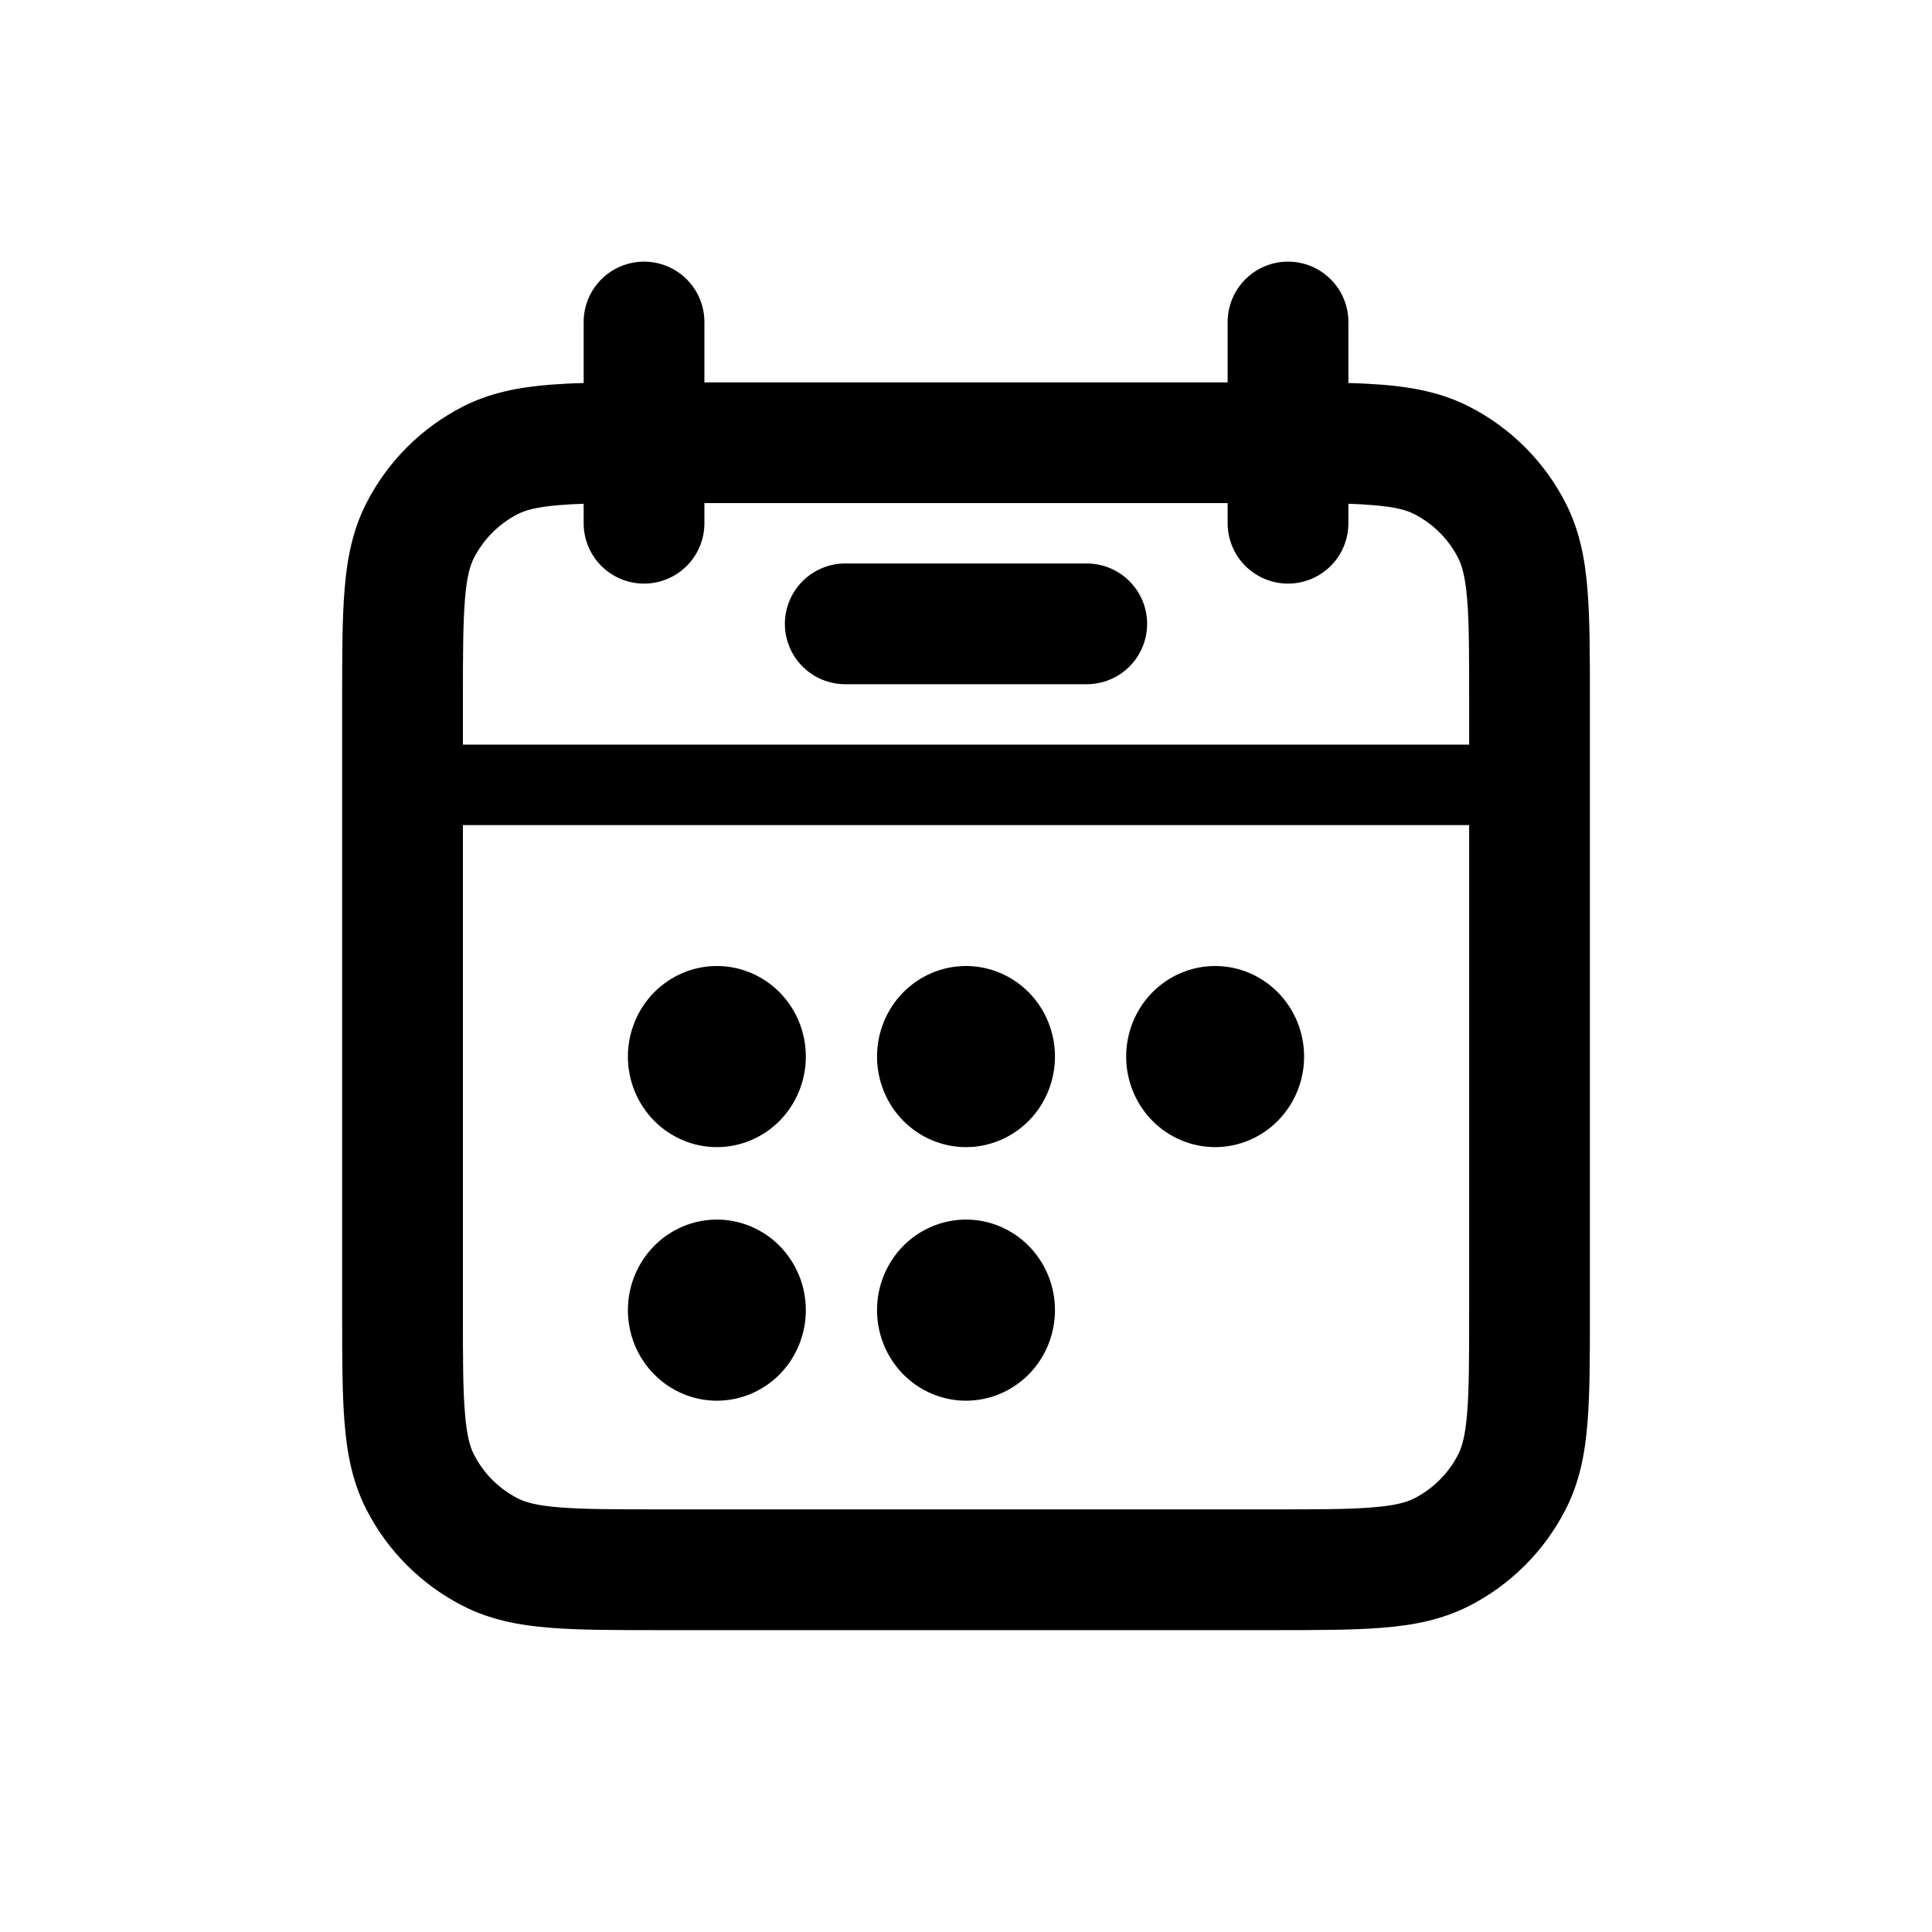 <svg width="40" height="40" viewBox="0 0 40 40" fill="none" xmlns="http://www.w3.org/2000/svg">
<path d="M14.842 23.75C15.331 23.75 15.799 23.552 16.145 23.201C16.49 22.849 16.684 22.372 16.684 21.875C16.684 21.378 16.49 20.901 16.145 20.549C15.799 20.198 15.331 20 14.842 20C14.354 20 13.885 20.198 13.54 20.549C13.194 20.901 13 21.378 13 21.875C13 22.372 13.194 22.849 13.54 23.201C13.885 23.552 14.354 23.75 14.842 23.75ZM14.842 29C15.331 29 15.799 28.802 16.145 28.451C16.49 28.099 16.684 27.622 16.684 27.125C16.684 26.628 16.49 26.151 16.145 25.799C15.799 25.448 15.331 25.25 14.842 25.25C14.354 25.25 13.885 25.448 13.54 25.799C13.194 26.151 13 26.628 13 27.125C13 27.622 13.194 28.099 13.54 28.451C13.885 28.802 14.354 29 14.842 29ZM21.842 21.875C21.842 22.372 21.648 22.849 21.303 23.201C20.957 23.552 20.489 23.75 20 23.75C19.511 23.75 19.043 23.552 18.697 23.201C18.352 22.849 18.158 22.372 18.158 21.875C18.158 21.378 18.352 20.901 18.697 20.549C19.043 20.198 19.511 20 20 20C20.489 20 20.957 20.198 21.303 20.549C21.648 20.901 21.842 21.378 21.842 21.875ZM20 29C20.489 29 20.957 28.802 21.303 28.451C21.648 28.099 21.842 27.622 21.842 27.125C21.842 26.628 21.648 26.151 21.303 25.799C20.957 25.448 20.489 25.25 20 25.25C19.511 25.25 19.043 25.448 18.697 25.799C18.352 26.151 18.158 26.628 18.158 27.125C18.158 27.622 18.352 28.099 18.697 28.451C19.043 28.802 19.511 29 20 29ZM27 21.875C27 22.372 26.806 22.849 26.46 23.201C26.115 23.552 25.646 23.75 25.158 23.75C24.669 23.75 24.201 23.552 23.855 23.201C23.51 22.849 23.316 22.372 23.316 21.875C23.316 21.378 23.51 20.901 23.855 20.549C24.201 20.198 24.669 20 25.158 20C25.646 20 26.115 20.198 26.46 20.549C26.806 20.901 27 21.378 27 21.875Z" fill="black"/>
<path fill-rule="evenodd" clip-rule="evenodd" d="M13.334 5.417C13.665 5.417 13.983 5.548 14.218 5.783C14.452 6.017 14.584 6.335 14.584 6.667V7.917H25.417V6.667C25.417 6.335 25.549 6.017 25.783 5.783C26.018 5.548 26.336 5.417 26.667 5.417C26.999 5.417 27.317 5.548 27.551 5.783C27.786 6.017 27.917 6.335 27.917 6.667V7.93C28.171 7.936 28.407 7.949 28.626 7.966C29.259 8.017 29.852 8.13 30.414 8.416C31.277 8.856 31.978 9.557 32.417 10.42C32.704 10.982 32.817 11.575 32.867 12.208C32.917 12.816 32.917 13.558 32.917 14.45V27.216C32.917 28.108 32.917 28.85 32.867 29.458C32.817 30.091 32.704 30.685 32.417 31.247C31.978 32.109 31.278 32.81 30.416 33.25C29.852 33.536 29.259 33.65 28.626 33.7C28.017 33.75 27.276 33.75 26.386 33.75H13.617C12.726 33.75 11.984 33.75 11.376 33.7C10.742 33.65 10.149 33.536 9.587 33.25C8.725 32.811 8.024 32.111 7.584 31.25C7.297 30.686 7.184 30.093 7.134 29.46C7.084 28.852 7.084 28.11 7.084 27.22V14.45C7.084 13.558 7.084 12.816 7.134 12.208C7.184 11.575 7.297 10.982 7.584 10.42C8.023 9.557 8.725 8.856 9.587 8.416C10.149 8.13 10.742 8.017 11.376 7.966C11.595 7.949 11.831 7.936 12.084 7.93V6.667C12.084 6.502 12.116 6.34 12.179 6.188C12.242 6.036 12.334 5.899 12.45 5.783C12.566 5.667 12.704 5.574 12.856 5.512C13.007 5.449 13.17 5.417 13.334 5.417ZM12.084 10.833V10.43C11.915 10.435 11.747 10.444 11.579 10.458C11.101 10.496 10.872 10.566 10.722 10.643C10.33 10.843 10.011 11.162 9.811 11.555C9.734 11.705 9.664 11.933 9.626 12.412C9.586 12.905 9.584 13.545 9.584 14.5V15.416H30.417V14.5C30.417 13.546 30.417 12.905 30.376 12.412C30.337 11.933 30.267 11.705 30.191 11.555C29.991 11.162 29.672 10.843 29.279 10.643C29.129 10.566 28.901 10.496 28.421 10.458C28.253 10.444 28.085 10.435 27.917 10.43V10.833C27.917 11.165 27.786 11.483 27.551 11.717C27.317 11.951 26.999 12.083 26.667 12.083C26.336 12.083 26.018 11.951 25.783 11.717C25.549 11.483 25.417 11.165 25.417 10.833V10.416H14.584V10.833C14.584 11.165 14.452 11.483 14.218 11.717C13.983 11.951 13.665 12.083 13.334 12.083C13.002 12.083 12.684 11.951 12.45 11.717C12.216 11.483 12.084 11.165 12.084 10.833ZM30.417 17.083H9.584V27.166C9.584 28.12 9.584 28.762 9.626 29.253C9.664 29.733 9.734 29.962 9.811 30.111C10.011 30.505 10.329 30.823 10.722 31.023C10.872 31.1 11.101 31.17 11.579 31.208C12.072 31.248 12.712 31.25 13.667 31.25H26.334C27.287 31.25 27.929 31.25 28.421 31.208C28.901 31.17 29.129 31.1 29.279 31.023C29.672 30.823 29.991 30.504 30.191 30.111C30.267 29.962 30.337 29.733 30.376 29.253C30.416 28.762 30.417 28.12 30.417 27.166V17.083Z" fill="black"/>
<path fill-rule="evenodd" clip-rule="evenodd" d="M16.25 12.916C16.25 12.585 16.382 12.267 16.616 12.033C16.851 11.798 17.169 11.666 17.5 11.666H22.5C22.831 11.666 23.149 11.798 23.384 12.033C23.618 12.267 23.75 12.585 23.75 12.916C23.75 13.248 23.618 13.566 23.384 13.8C23.149 14.035 22.831 14.166 22.5 14.166H17.5C17.169 14.166 16.851 14.035 16.616 13.8C16.382 13.566 16.25 13.248 16.25 12.916Z" fill="black"/>
</svg>
